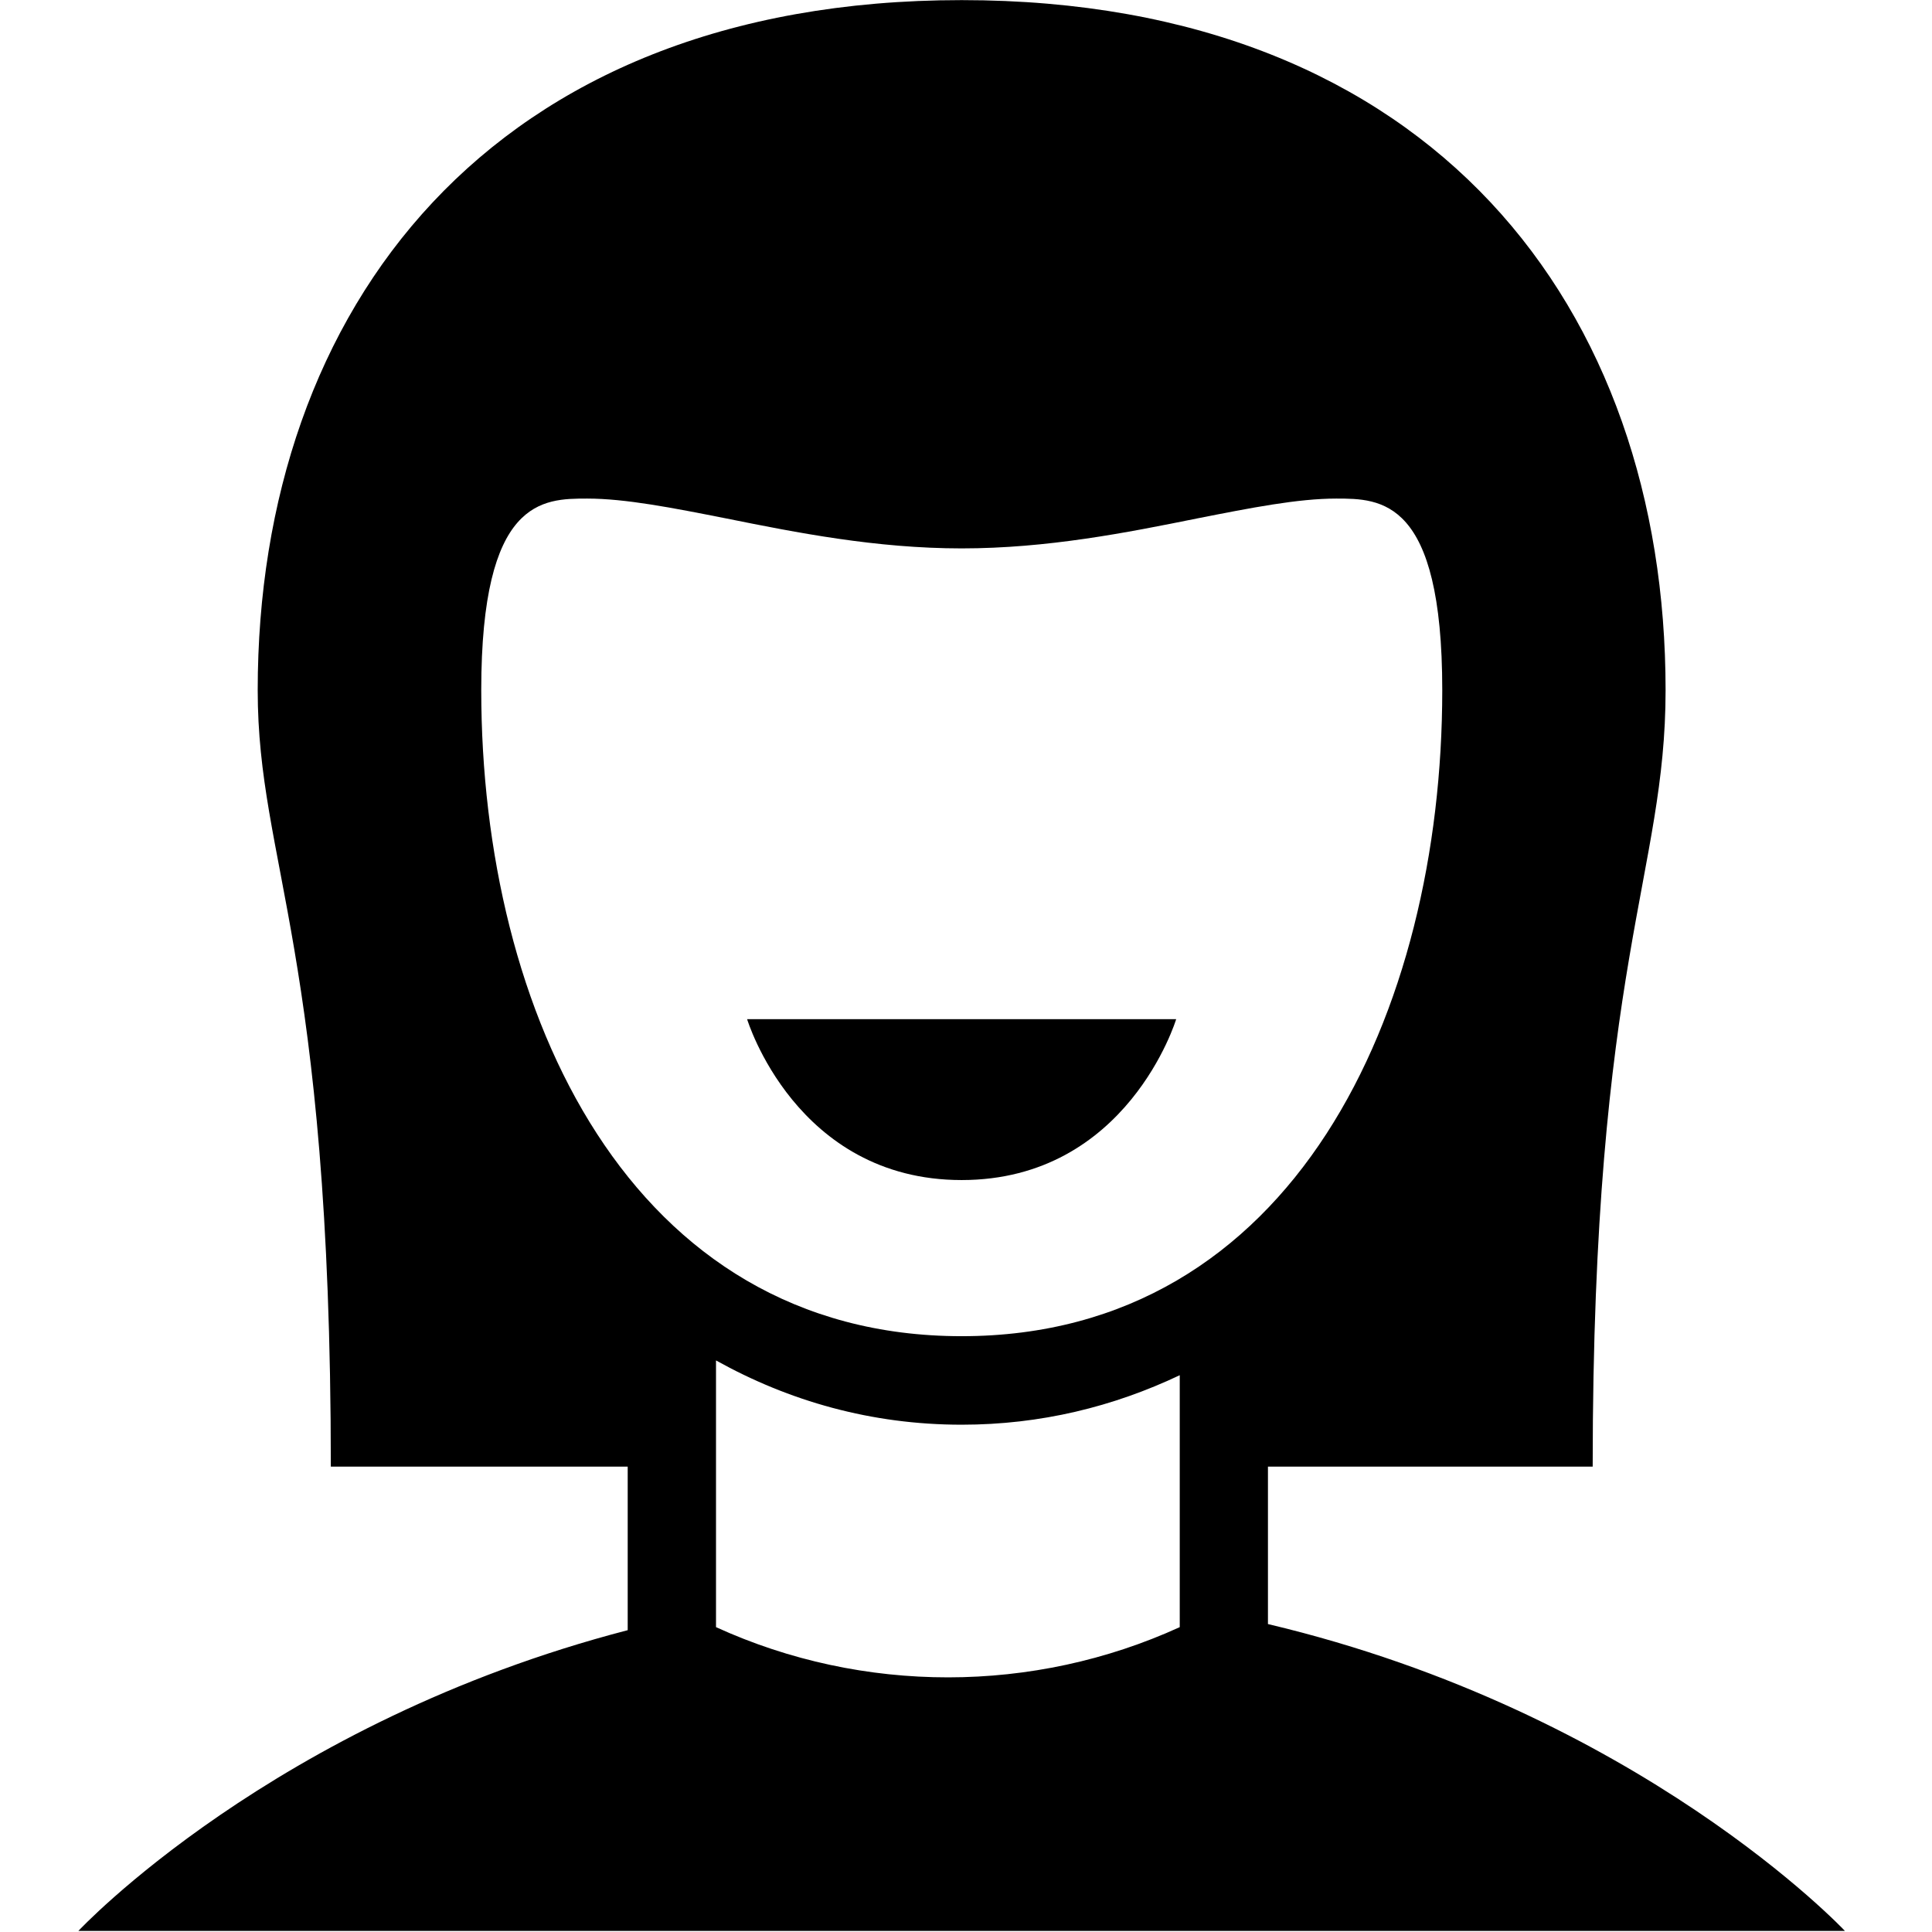 <?xml version="1.0" standalone="no"?><!DOCTYPE svg PUBLIC "-//W3C//DTD SVG 1.1//EN" "http://www.w3.org/Graphics/SVG/1.1/DTD/svg11.dtd"><svg t="1495203637564" class="icon" style="" viewBox="0 0 1024 1024" version="1.1" xmlns="http://www.w3.org/2000/svg" p-id="3152" xmlns:xlink="http://www.w3.org/1999/xlink" width="64" height="64"><defs><style type="text/css"></style></defs><path d="M672.038 860.782l0-83.451 172.117 0c0-267.361 38.64-313.807 38.64-411.525 0-201.901-123.034-365.747-373.103-365.747-250.068 0-373.103 163.846-373.103 365.747 0 91.722 38.754 137.278 38.754 411.525l157.349 0 0 86.698C144.696 912.86 41.538 1023.43 41.538 1023.43l936.312 0C977.849 1023.43 869.139 907.529 672.038 860.782zM625.289 862.419c-77.507 35.396-167.84 35.589-245.792 0L379.497 721.06c38.697 21.543 82.281 34.062 130.196 34.062 41.975 0 80.508-9.605 115.596-26.232L625.289 862.419zM509.693 708.208c-175.891 0-254.62-171.867-254.62-342.401 0-101.548 32.535-101.548 56.188-101.548 20.21 0 44.972 4.859 73.622 10.522 37.311 7.523 79.452 15.881 124.812 15.881 45.417 0 87.612-8.357 124.814-15.881 28.704-5.664 53.409-10.522 73.677-10.522 23.706 0 56.241 0 56.241 101.548C764.425 536.34 685.585 708.208 509.693 708.208z" p-id="3153"></path><path d="M509.693 625.453c87.947 0 113.707-85.281 113.707-85.281L395.986 540.172C395.986 540.172 421.749 625.453 509.693 625.453z" p-id="3154"></path></svg>